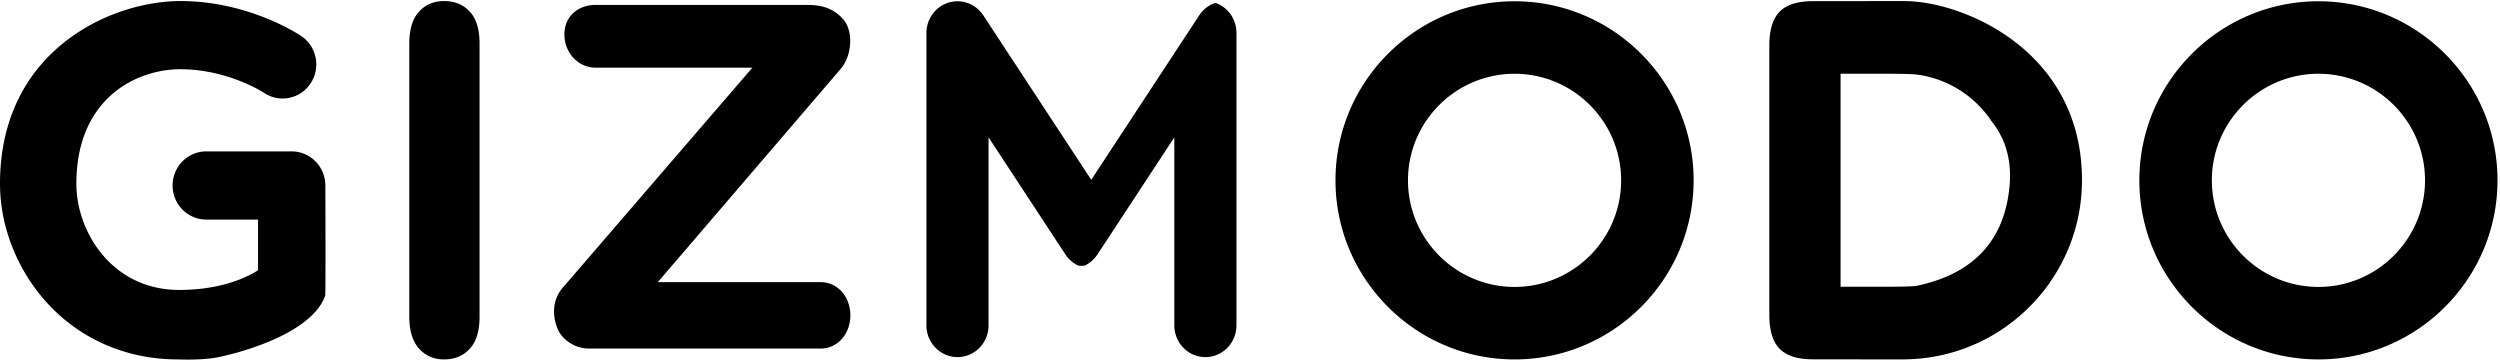<svg width="924" height="133" viewBox="0 0 924 133" xmlns="http://www.w3.org/2000/svg" class="mediaIcon_3-IUU"><path d="M151.276 117.027V16.117c0-5.24 1.194-9.175 3.585-11.794 2.388-2.62 5.482-3.933 9.268-3.933 3.908 0 7.069 1.299 9.49 3.89 2.418 2.591 3.63 6.535 3.63 11.836v100.911c0 5.3-1.213 9.26-3.63 11.881-2.421 2.623-5.582 3.934-9.49 3.934-3.732 0-6.805-1.325-9.226-3.976-2.419-2.651-3.628-6.6-3.628-11.839m705.618-89.763c-21.72 0-39.393 17.674-39.393 39.394 0 21.719 17.673 39.392 39.394 39.392 21.719 0 39.392-17.673 39.392-39.392 0-21.72-17.673-39.393-39.392-39.393m0 105.577c-36.494 0-66.186-29.692-66.186-66.183 0-36.497 29.692-66.187 66.186-66.187 36.496 0 66.183 29.69 66.183 66.186 0 36.492-29.687 66.184-66.183 66.184M559.78 27.264c-21.719 0-39.39 17.674-39.39 39.394 0 21.719 17.671 39.392 39.39 39.392 21.723 0 39.39-17.673 39.39-39.392 0-21.72-17.667-39.393-39.39-39.393m0 105.577c-36.494 0-66.183-29.692-66.183-66.183 0-36.497 29.689-66.187 66.183-66.187 36.496 0 66.185 29.69 66.185 66.186 0 36.492-29.69 66.184-66.185 66.184m148.23-27.117c-3.204.21-6.65.245-10.356.245h-17.375V27.261h17.375c3.707 0 7.152.041 10.355.245 11.487 1.373 21.468 7.697 27.738 16.79l.002.066v.028c5.607 6.812 7.92 15.092 6.94 24.84-2.01 19.998-13.57 32.163-34.68 36.495zM705.282.442c-.653-.02-1.307-.052-1.968-.052L670.08.432c-5.674 0-9.783 1.293-12.321 3.877-2.544 2.585-3.815 6.76-3.815 12.532v99.55c0 5.772 1.27 9.946 3.815 12.533 2.538 2.586 6.647 3.878 12.321 3.878l33.235.04c.661 0 1.315-.032 1.968-.05 21.086-.622 39.72-11.143 51.413-27.083 8.037-10.96 12.8-24.468 12.808-39.075v-.018c0-47.615-43.136-65.553-64.22-66.174zm-256.292.683a11.502 11.502 0 00-5.757 4.545l-39.906 60.788L363.424 5.67c-2.814-4.292-8.042-6.192-12.879-4.69-4.834 1.504-8.136 6.062-8.136 11.229v108.038c0 6.483 5.141 11.737 11.48 11.737 6.341 0 11.481-5.254 11.481-11.737V50.766l28.334 43.156.057.088.035.05c.034.054.074.101.11.155.175.258.358.516.559.761.088.11.179.207.27.31.159.183.313.365.482.537.15.154.312.3.473.447.116.106.232.219.353.322.227.19.456.36.693.528.068.047.128.103.197.149.008.007.017.01.03.018.252.172.513.327.78.479.073.042.146.093.22.131.198.11.403.2.61.296.245.02.488.025.727.035.134.005.27.017.4.017.137 0 .267-.012.4-.017.245-.01.486-.015.73-.035.204-.098.412-.188.608-.298.077-.037.146-.088.223-.13.266-.152.526-.308.78-.48.011-.007.021-.01.031-.017.067-.046.127-.102.193-.149.237-.168.471-.338.695-.528.122-.103.236-.216.357-.326.157-.144.318-.29.468-.441.172-.175.325-.358.483-.54.092-.102.185-.202.27-.309.2-.246.382-.503.56-.76.035-.055.076-.102.111-.155l.032-.051c.02-.03.038-.059.06-.088l28.329-43.156v69.481c0 6.483 5.137 11.738 11.486 11.738 6.335 0 11.48-5.255 11.48-11.738V12.208c0-4.906-2.928-9.282-7.37-10.997-.236-.091-.277-.132-.635-.086zm-145.657 127.69H217.51c-4.515 0-9.53-2.824-11.388-7.22-1.858-4.39-2.239-10.368 1.758-15.133l70.205-81.457h-58c-6.34 0-11.484-5.492-11.484-12.267 0-6.776 5.143-10.913 11.484-10.913h78.212c4.513 0 9.188.718 13.271 5.19 3.732 4.09 3.567 12.913-.613 18.175l-67.833 79.094h60.213c6.341 0 10.958 5.492 10.958 12.264 0 6.774-4.617 12.267-10.958 12.267m-237.628 4.027c-19.045 0-36.317-7.551-48.635-21.262C6.221 99.499 0 83.583 0 67.908 0 18.722 40.887.39 66.662.39c25.342 0 43.944 12.427 44.722 12.954 5.708 3.873 7.235 11.7 3.412 17.48-3.814 5.76-11.504 7.319-17.206 3.489-.333-.213-13.528-8.725-30.928-8.725-16.155 0-38.434 10.662-38.434 42.32 0 18.01 13.396 39.251 37.959 39.251 13.819 0 23.535-3.683 29.183-7.276v-18.73H76.232c-6.87 0-12.44-5.64-12.44-12.6 0-6.957 5.57-12.598 12.44-12.598h31.579c6.87 0 12.439 5.641 12.439 12.599.079 23.475.07 37.032-.027 40.67-5.427 15.37-36.337 22.295-40.657 22.989-3.71.596-8.33.806-13.859.629z" fill-rule="nonzero"></path></svg>